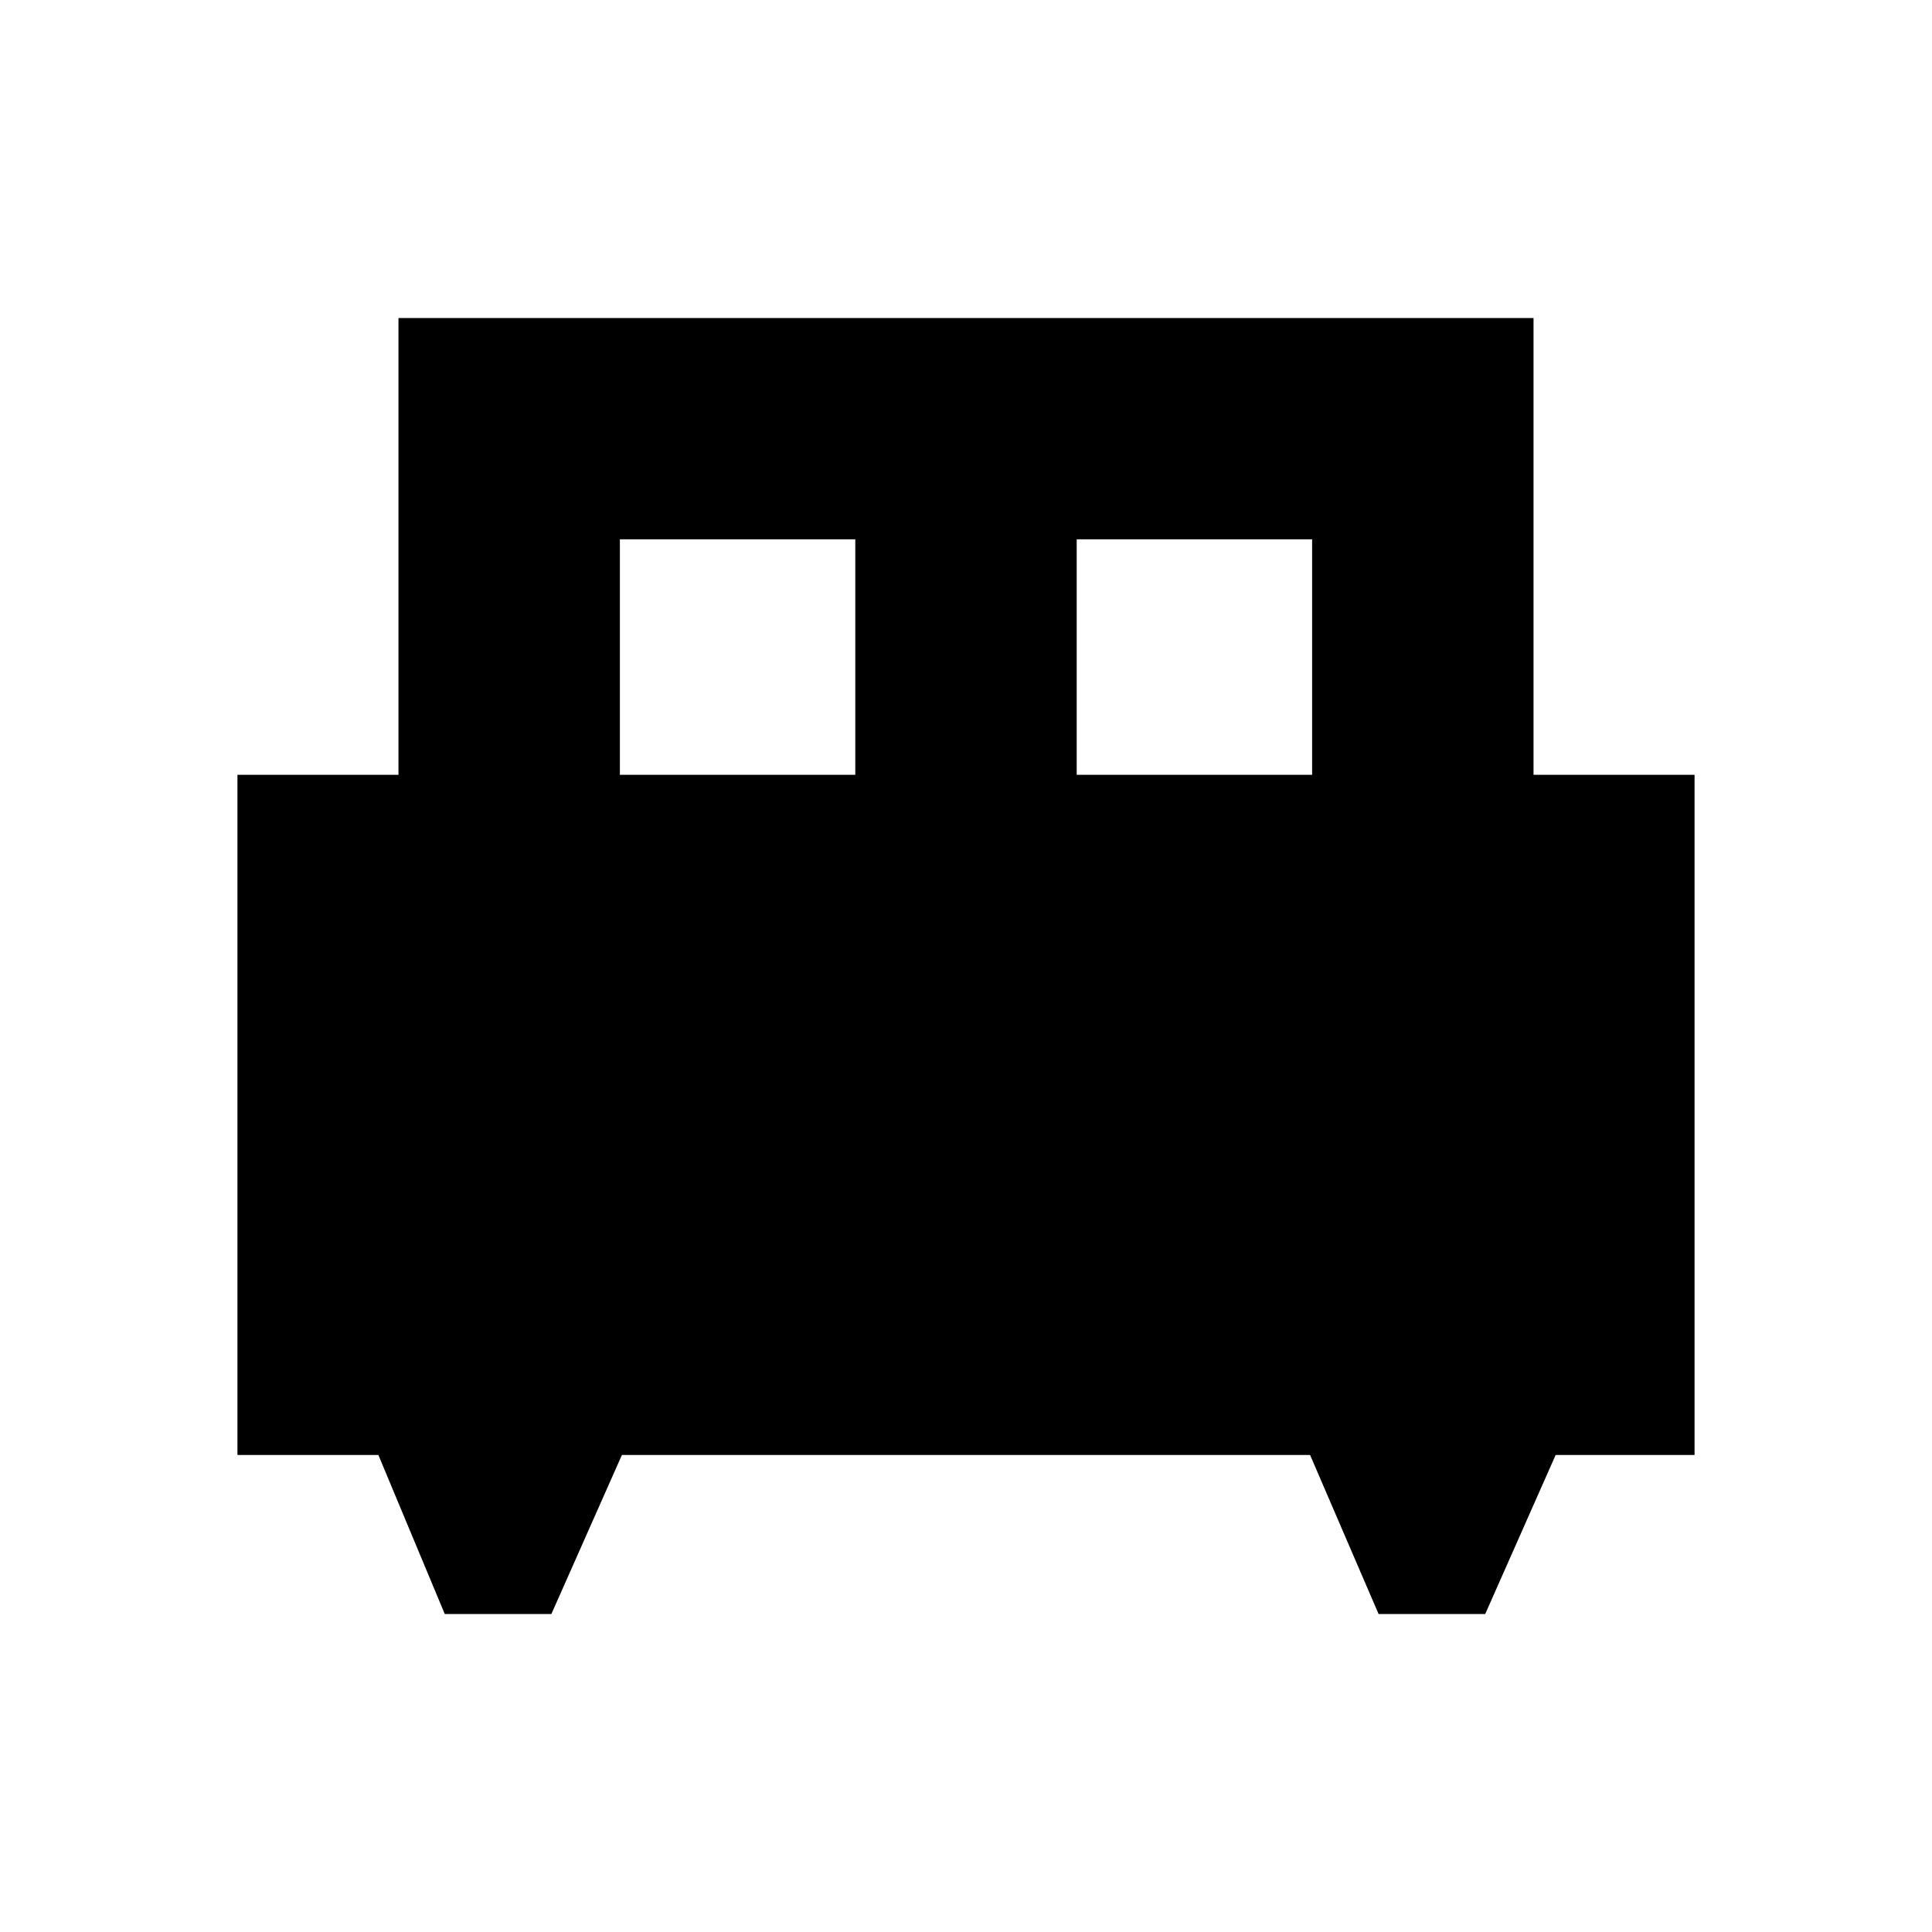 <svg xmlns="http://www.w3.org/2000/svg" height="20" width="20"><path d="M5.708 16.708H4.604L3.917 15.062H2.458V8.021H4.125V3.292H15.875V8.021H17.542V15.062H16.104L15.375 16.708H14.271L13.562 15.062H6.438ZM11.146 8.021H13.583V5.583H11.146ZM6.417 8.021H8.854V5.583H6.417Z"/></svg>